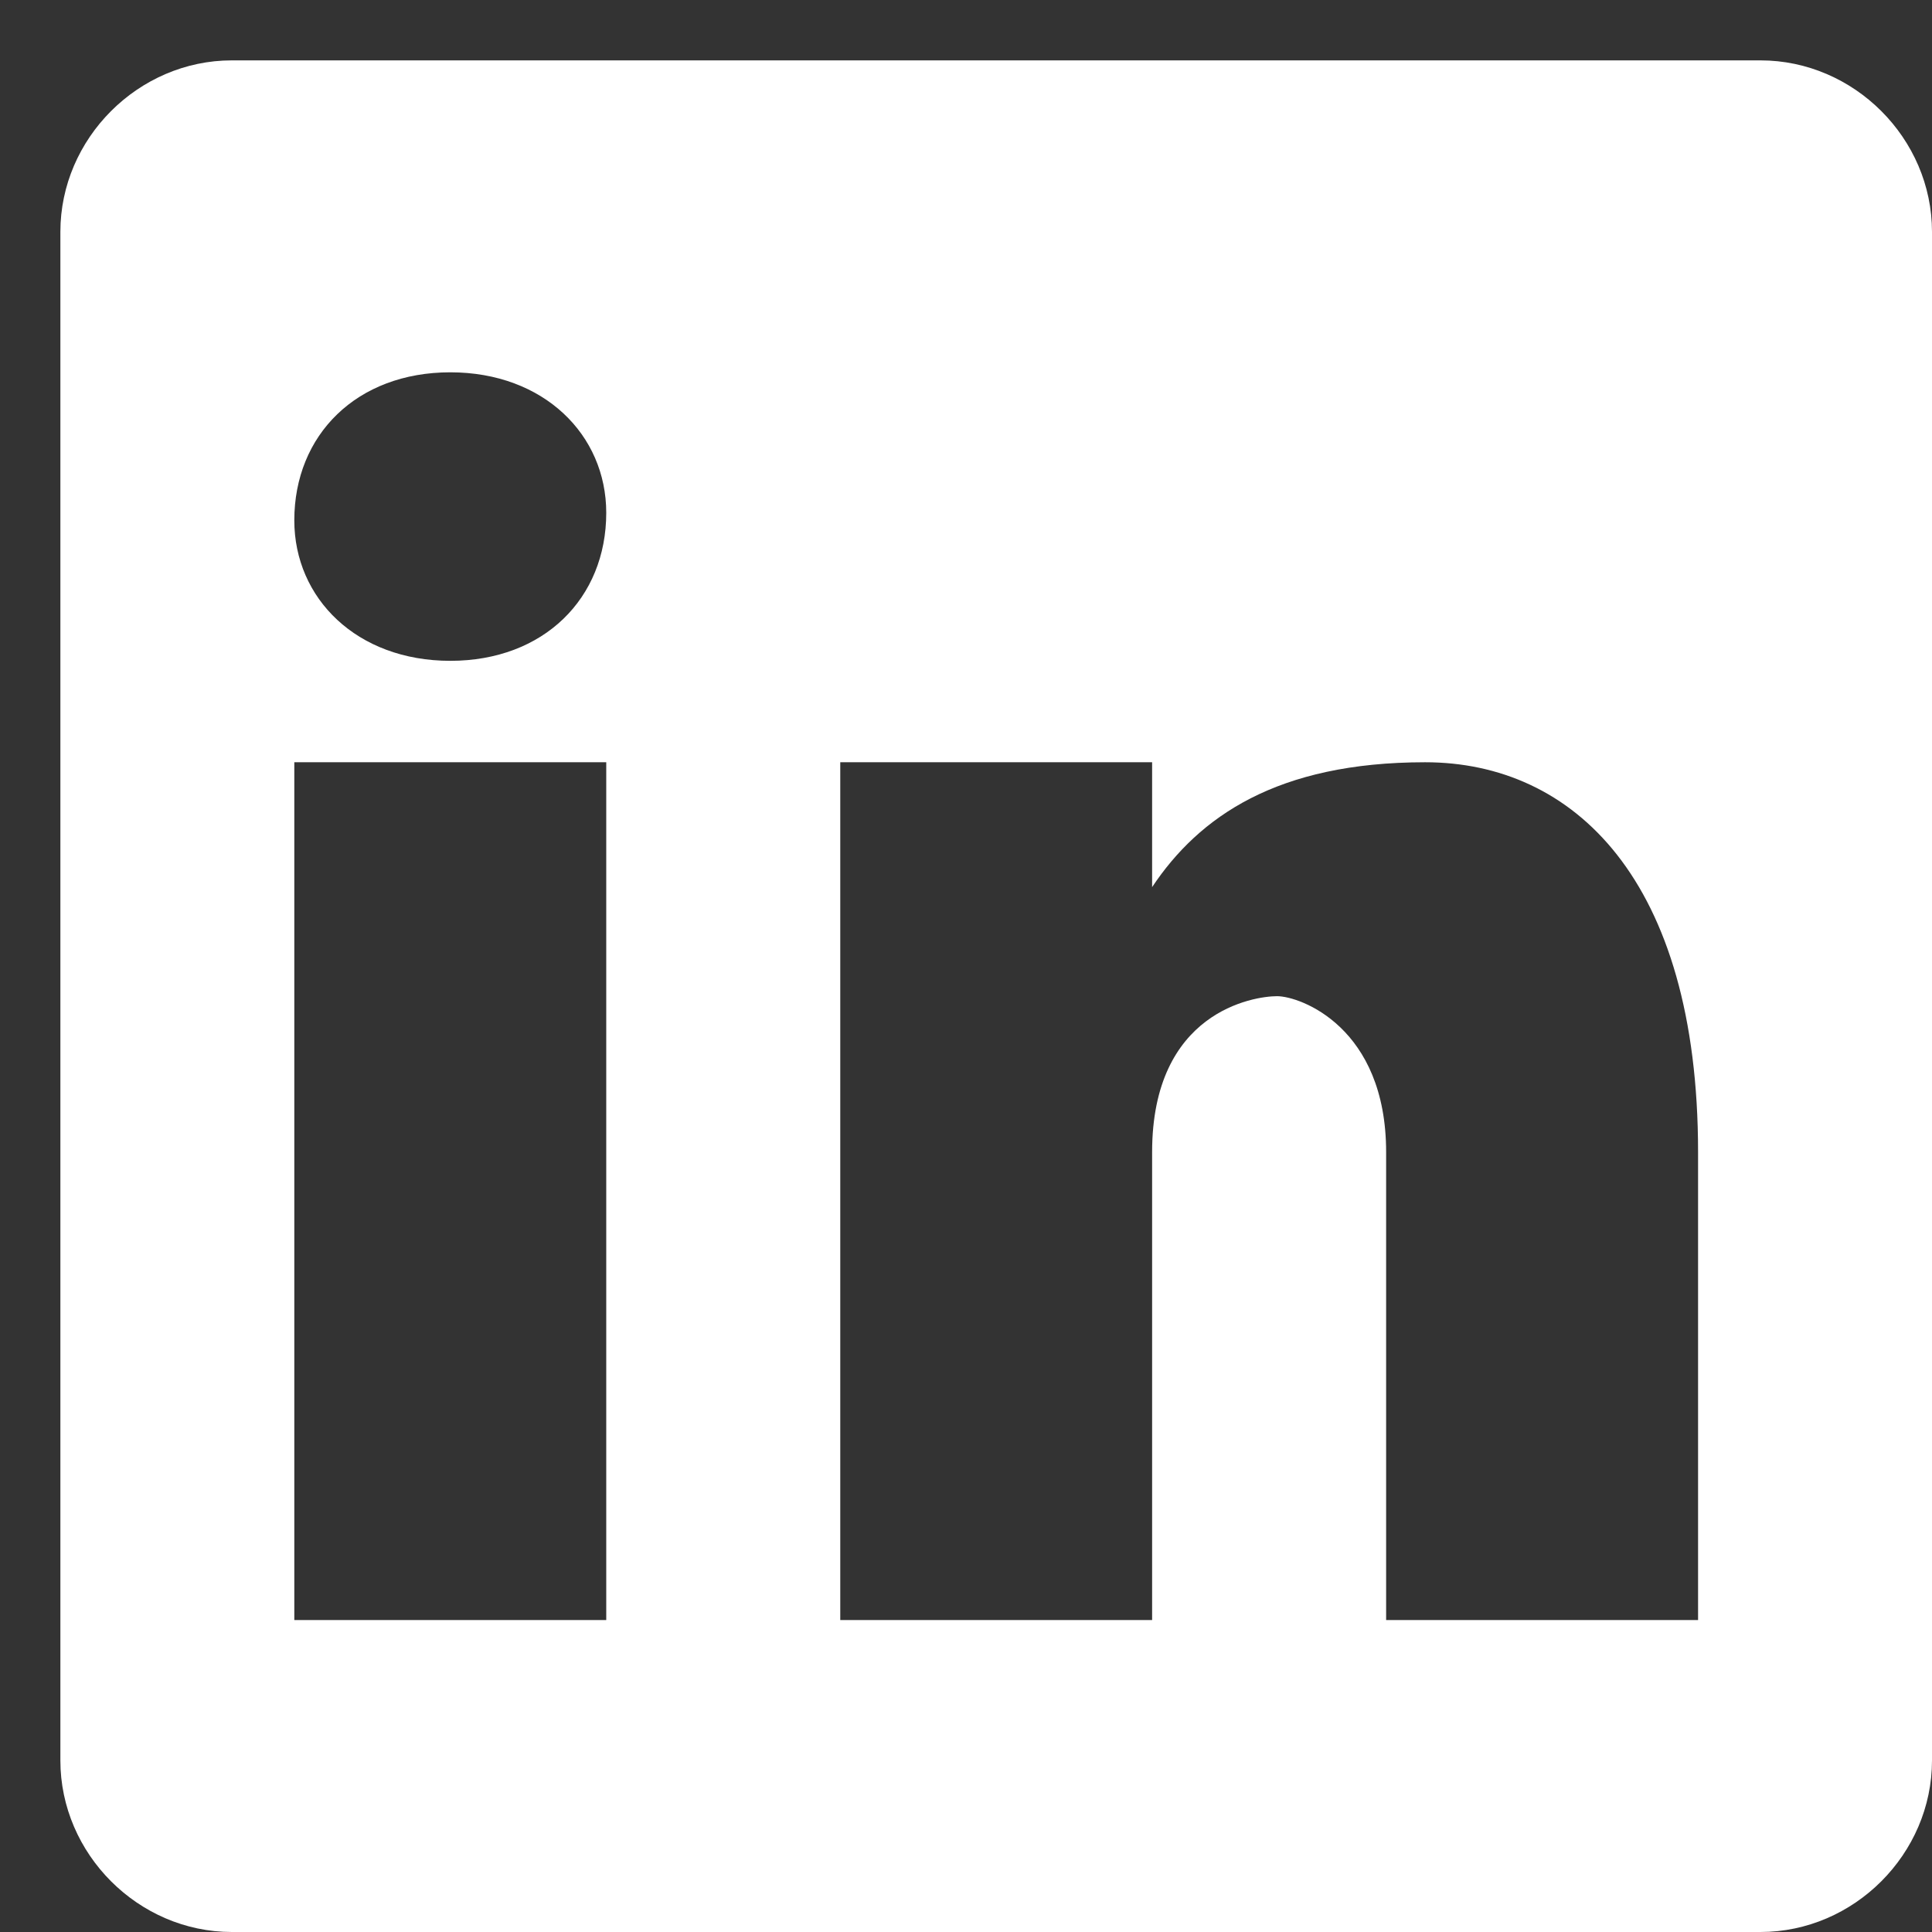 <svg width="24" height="24" viewBox="0 0 24 24" fill="none" xmlns="http://www.w3.org/2000/svg">
<rect x="0" y="0" width="24" height="24" fill="#333333" stroke="none"/>
<path d="M21.869 0.75H2.88C1.719 0.75 0.75 1.719 0.75 2.88V21.869C0.75 23.031 1.719 24 2.88 24H21.869C23.031 24 24 23.031 24 21.869V2.88C24 1.719 23.031 0.75 21.869 0.75ZM7.531 20.125H3.656V9.469H7.531V20.125ZM5.594 8.209C4.432 8.209 3.656 7.433 3.656 6.464C3.656 5.401 4.432 4.625 5.594 4.625C6.755 4.625 7.531 5.401 7.531 6.37C7.531 7.433 6.755 8.209 5.594 8.209ZM21.094 20.125H17.219V14.312C17.219 12.761 16.152 12.375 15.864 12.375C15.573 12.375 14.312 12.568 14.312 14.312C14.312 14.505 14.312 20.125 14.312 20.125H10.438V9.469H14.312V11.02C14.895 10.146 15.864 9.469 17.703 9.469C19.542 9.469 21.094 10.922 21.094 14.312V20.125Z" fill="white"/>
</svg>
